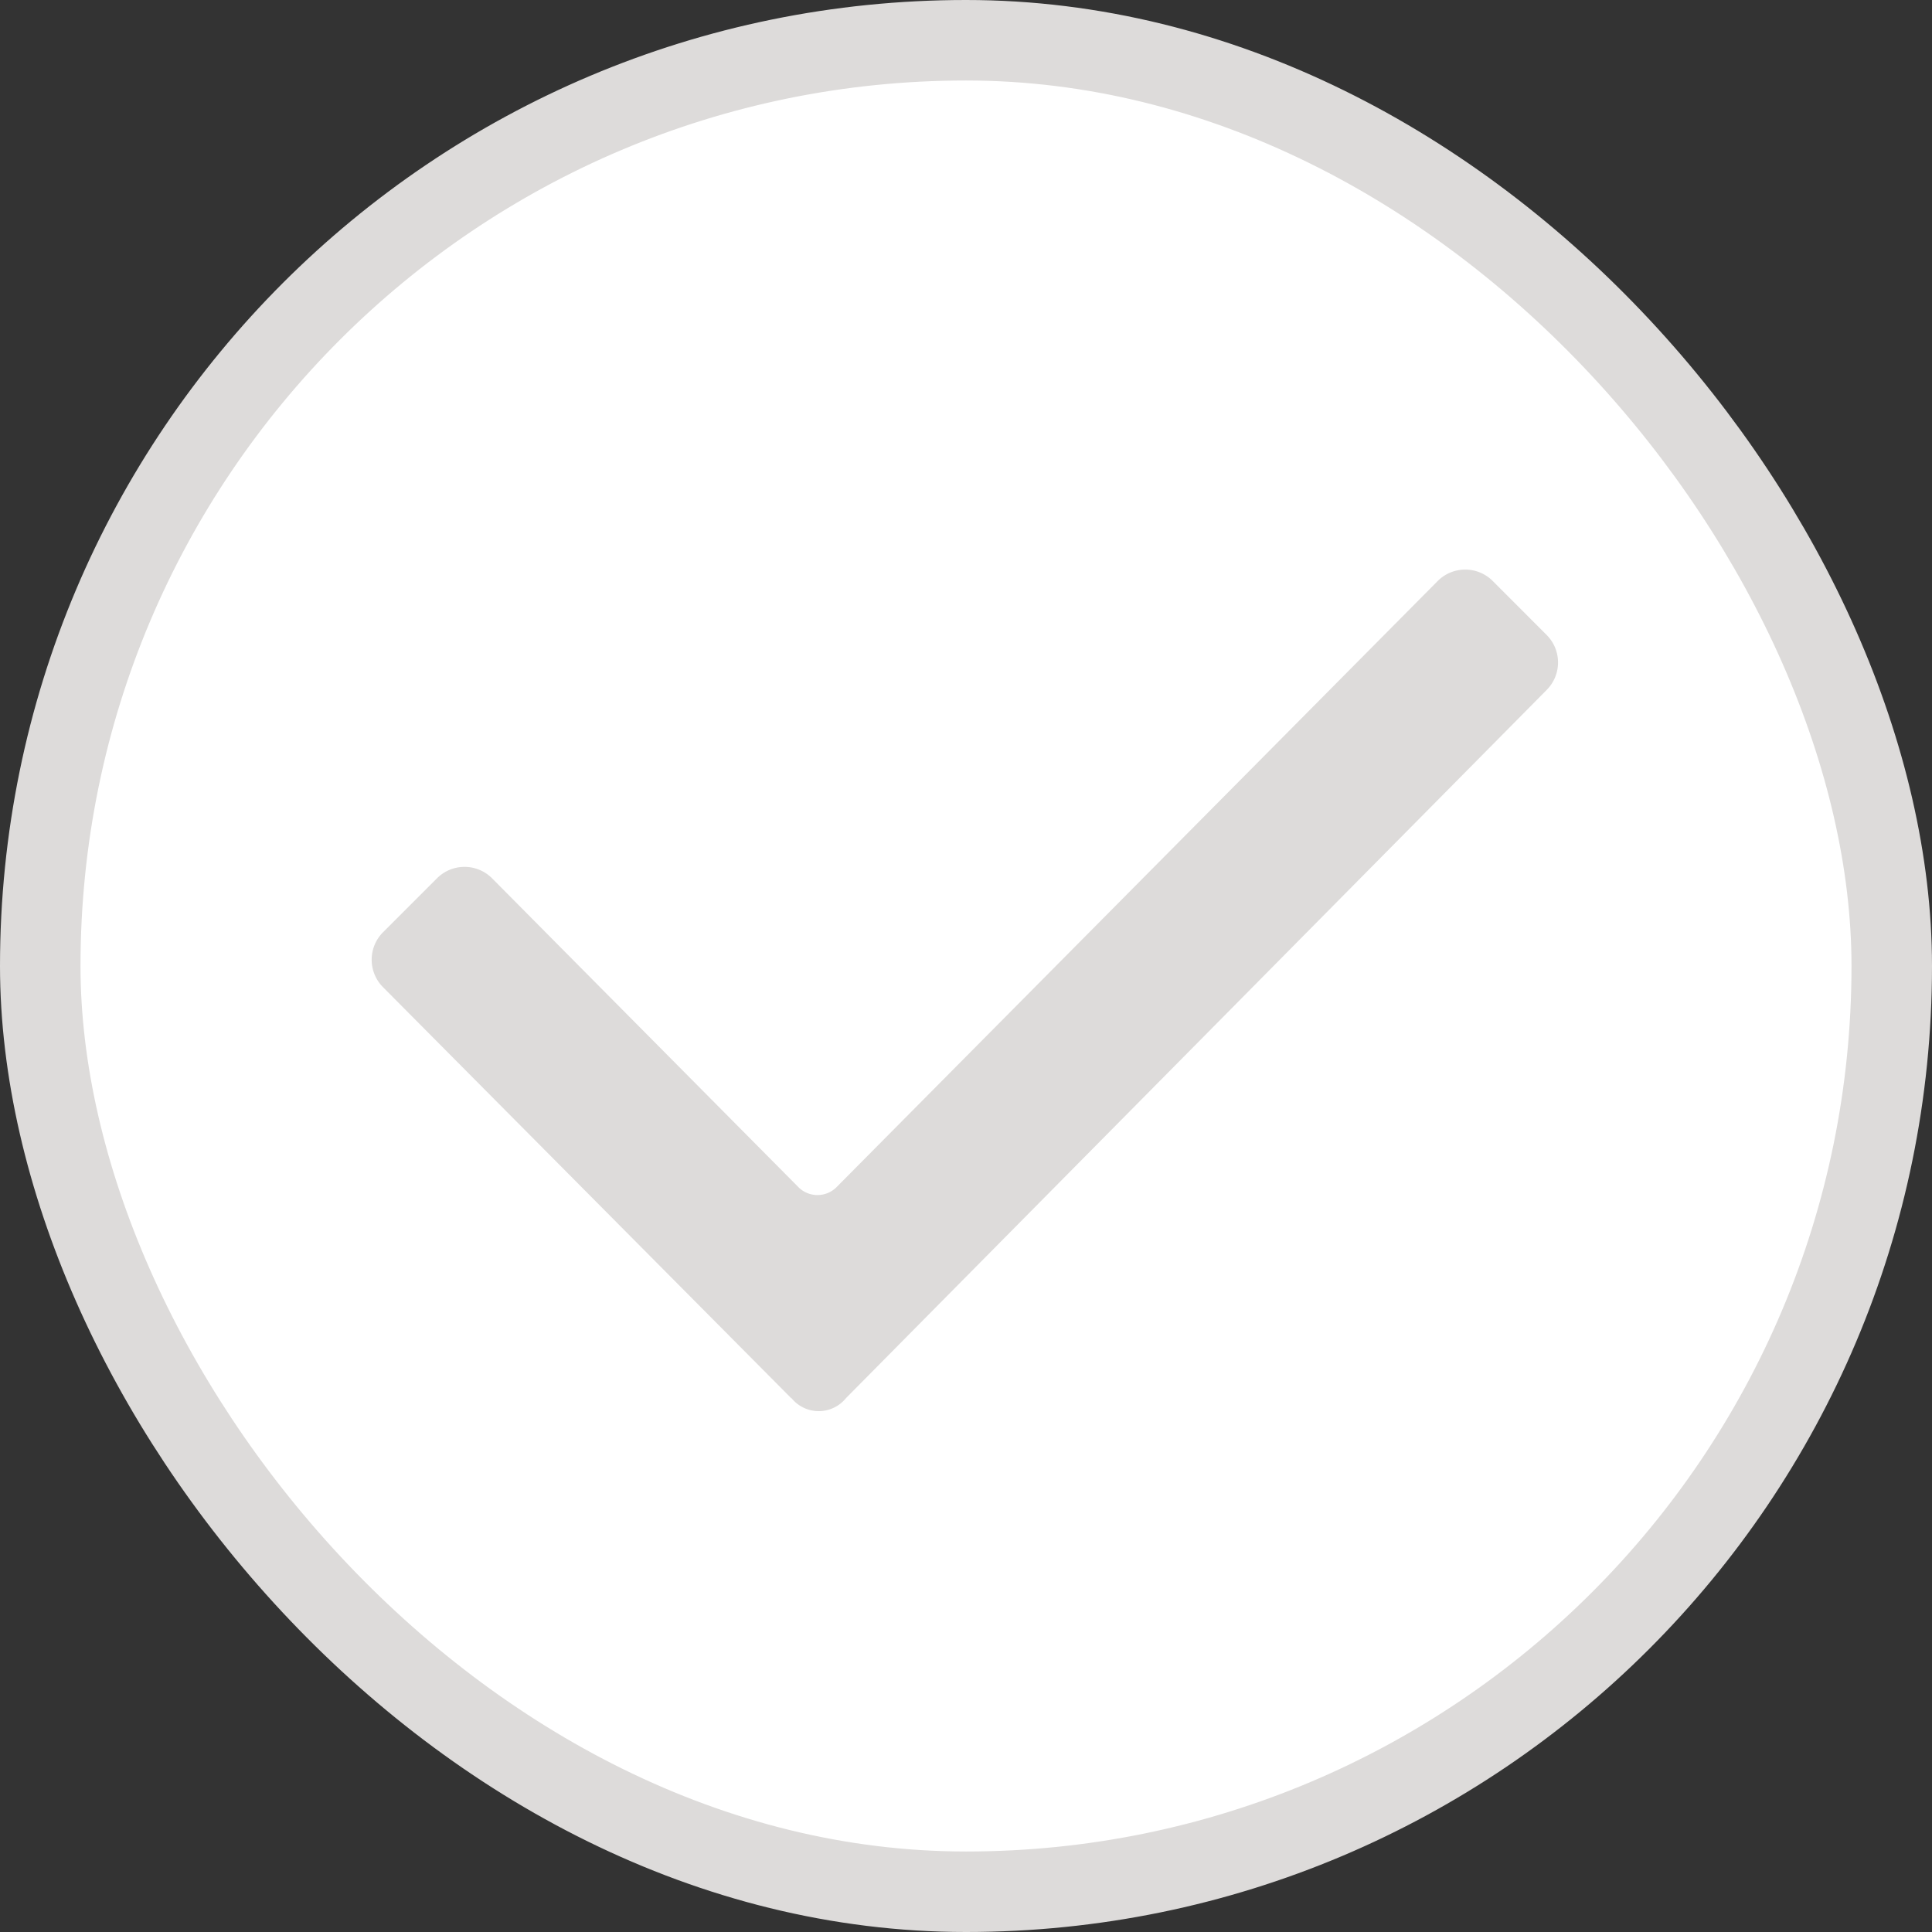<svg width="24" height="24" viewBox="0 0 24 24" fill="none" xmlns="http://www.w3.org/2000/svg">
    <rect x="0" y="0" width="24" height="24" fill="#333333" stroke="none"/>
    <rect x=".5" y=".5" width="23" height="23" rx="11.5" fill="#fff"/>
    <path fill-rule="evenodd" clip-rule="evenodd" d="M9.83 17.37 4.755 12.26a.483.483 0 0 1 0-.676l.677-.677a.483.483 0 0 1 .677 0l3.815 3.846a.335.335 0 0 0 .462 0l7.477-7.539a.483.483 0 0 1 .677 0l.676.677a.483.483 0 0 1 0 .677l-8.707 8.8a.435.435 0 0 1-.677 0z" fill="#DDDBDA"/>
    <rect x=".5" y=".5" width="23" height="23" rx="11.5" stroke="#DDDBDA"/>
</svg>
